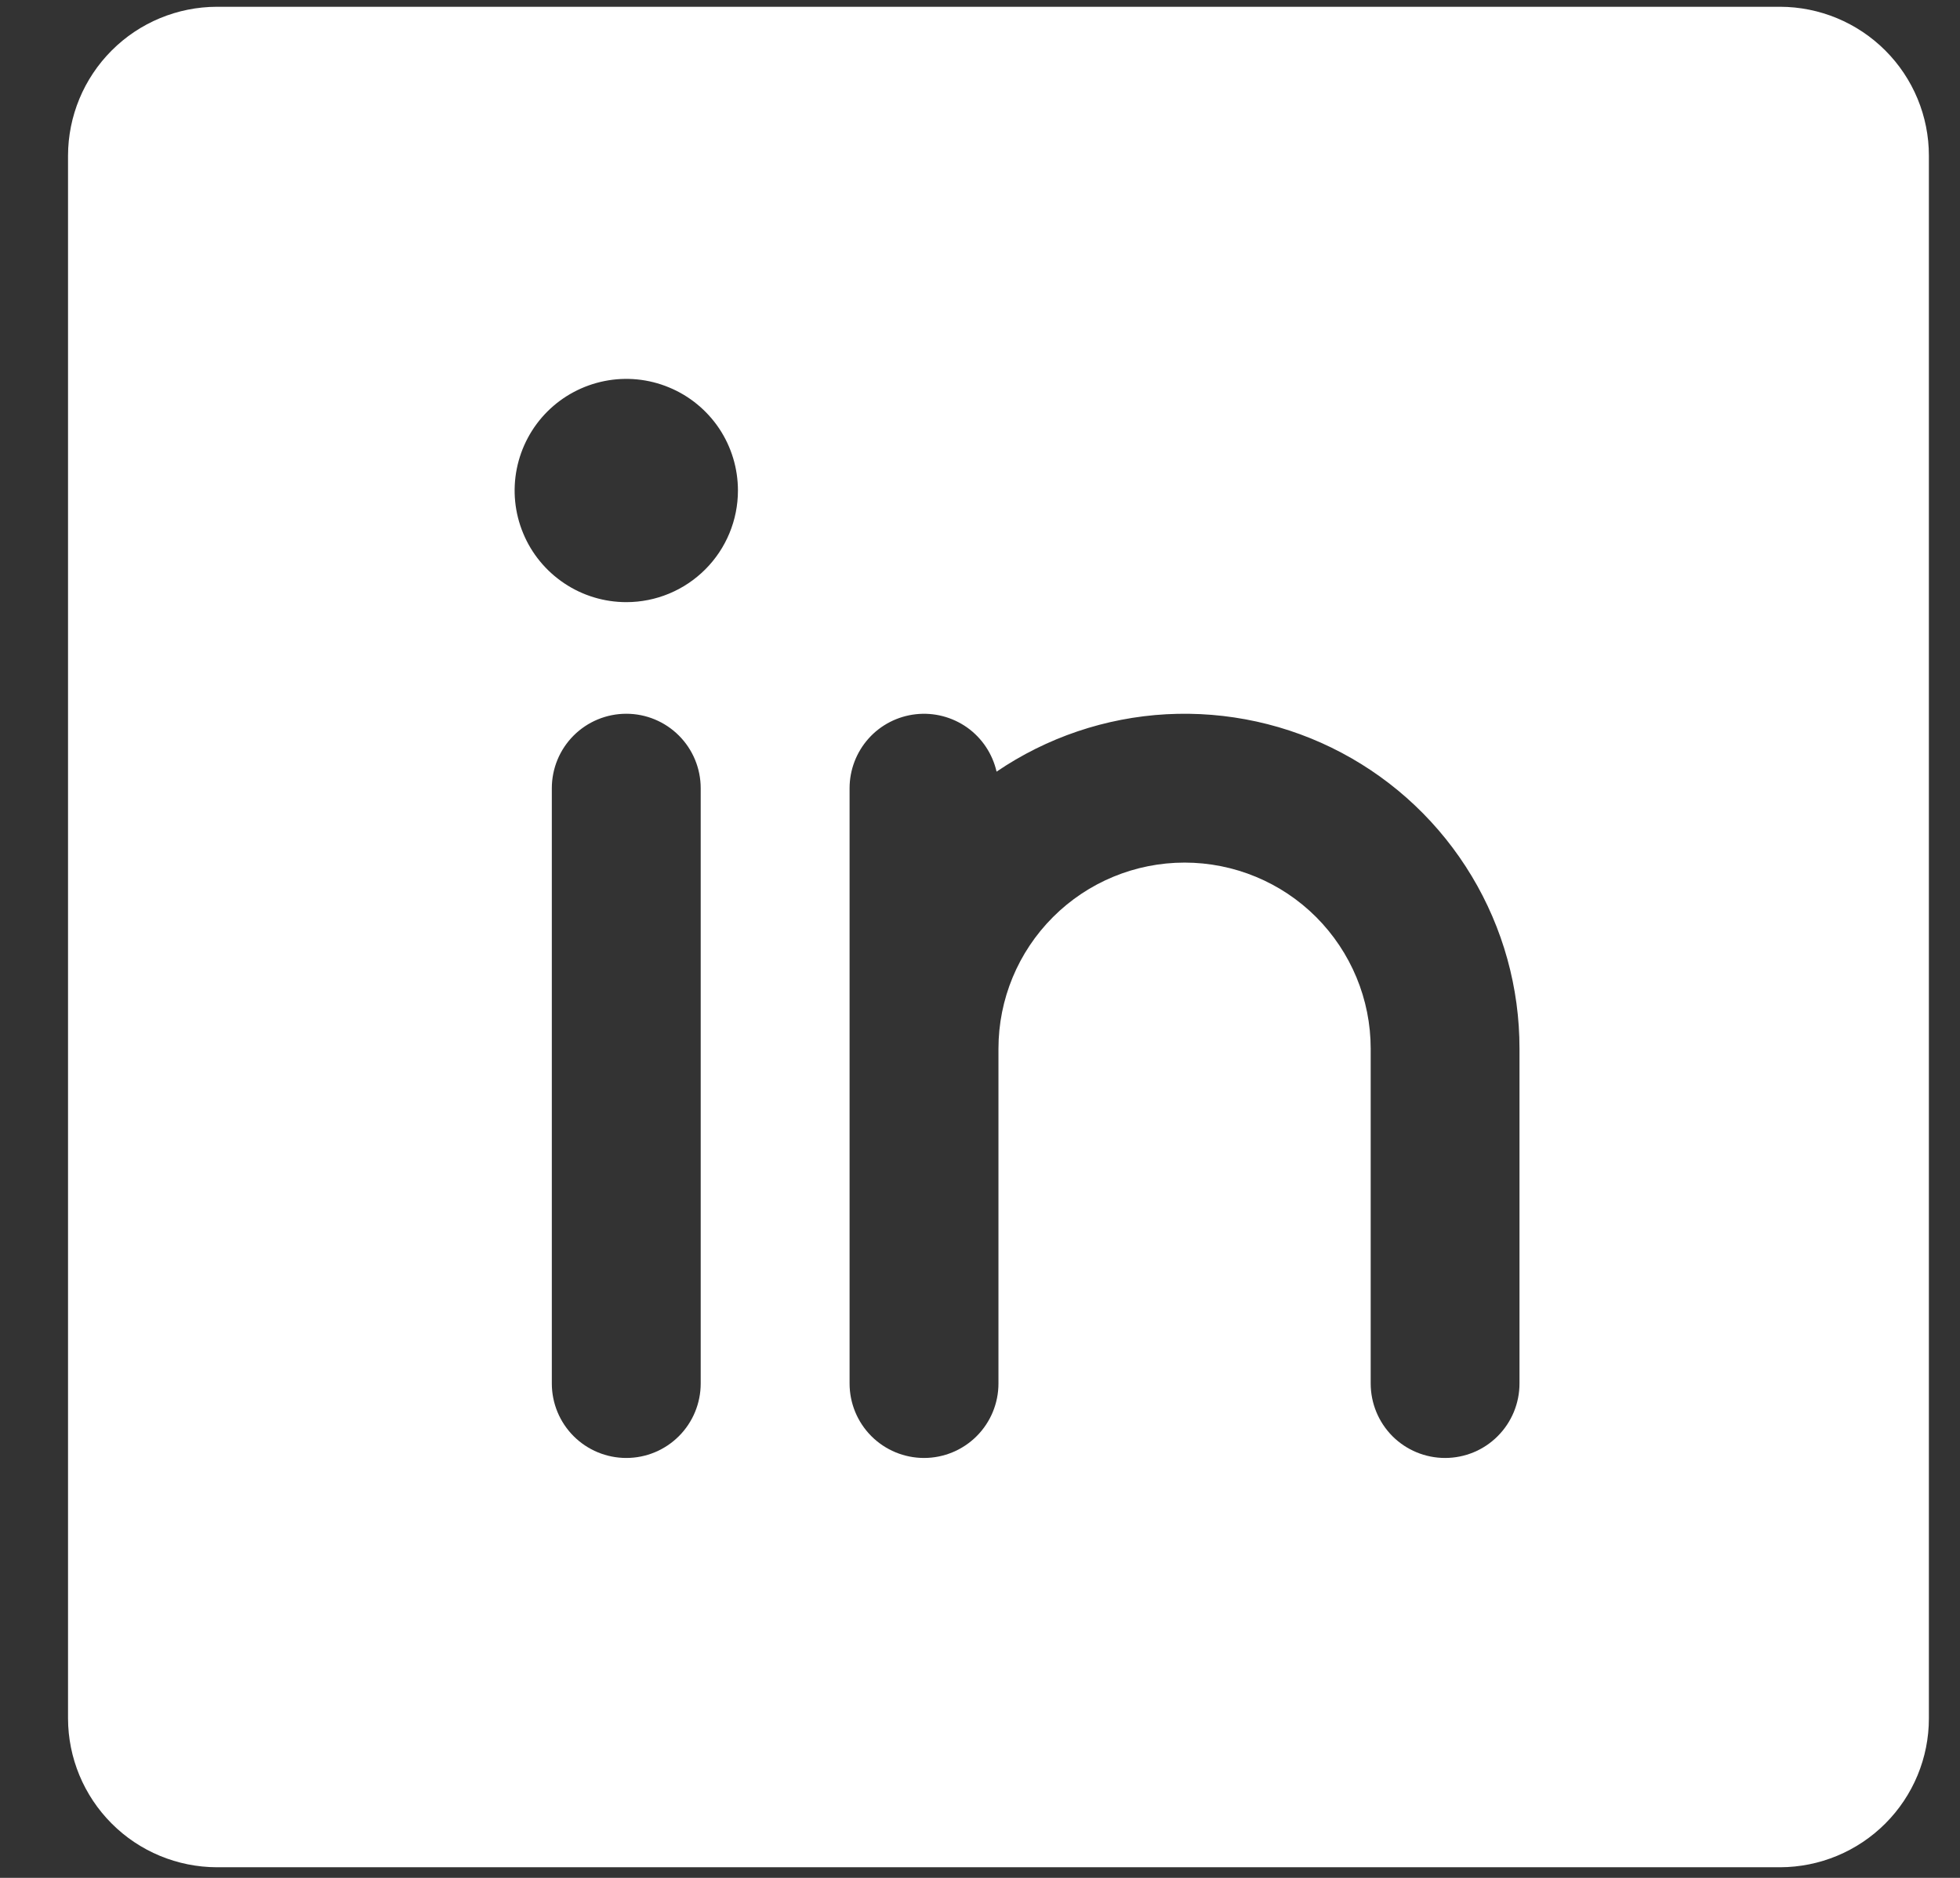 <svg width="24" height="23" viewBox="0 0 24 23" fill="none" xmlns="http://www.w3.org/2000/svg">
<rect x="0" y="0" width="24" height="23" fill="#333333" stroke="none"/>
<path d="M21.797 0.083H2.656C2.173 0.084 1.709 0.276 1.368 0.618C1.026 0.96 0.834 1.423 0.833 1.906V21.047C0.834 21.53 1.026 21.993 1.368 22.335C1.709 22.677 2.173 22.869 2.656 22.87H21.797C22.28 22.869 22.743 22.677 23.085 22.335C23.427 21.993 23.619 21.53 23.619 21.047V1.906C23.619 1.423 23.427 0.96 23.085 0.618C22.743 0.276 22.28 0.084 21.797 0.083ZM8.58 16.945C8.58 17.187 8.484 17.419 8.313 17.59C8.142 17.761 7.911 17.857 7.669 17.857C7.427 17.857 7.195 17.761 7.024 17.59C6.853 17.419 6.757 17.187 6.757 16.945V9.654C6.757 9.412 6.853 9.18 7.024 9.009C7.195 8.838 7.427 8.742 7.669 8.742C7.911 8.742 8.142 8.838 8.313 9.009C8.484 9.18 8.58 9.412 8.58 9.654V16.945ZM7.669 7.375C7.399 7.375 7.134 7.295 6.909 7.144C6.685 6.994 6.509 6.781 6.406 6.531C6.302 6.281 6.275 6.006 6.328 5.741C6.381 5.476 6.511 5.232 6.702 5.041C6.893 4.85 7.137 4.72 7.402 4.667C7.667 4.614 7.942 4.641 8.192 4.745C8.442 4.848 8.655 5.023 8.806 5.248C8.956 5.473 9.036 5.737 9.036 6.008C9.036 6.37 8.892 6.718 8.636 6.974C8.379 7.231 8.032 7.375 7.669 7.375ZM18.606 16.945C18.606 17.187 18.51 17.419 18.339 17.59C18.169 17.761 17.937 17.857 17.695 17.857C17.453 17.857 17.221 17.761 17.05 17.59C16.88 17.419 16.784 17.187 16.784 16.945V12.844C16.784 12.239 16.543 11.66 16.116 11.232C15.689 10.805 15.109 10.565 14.505 10.565C13.9 10.565 13.321 10.805 12.894 11.232C12.466 11.66 12.226 12.239 12.226 12.844V16.945C12.226 17.187 12.13 17.419 11.959 17.59C11.788 17.761 11.556 17.857 11.315 17.857C11.073 17.857 10.841 17.761 10.67 17.59C10.499 17.419 10.403 17.187 10.403 16.945V9.654C10.403 9.43 10.486 9.213 10.635 9.046C10.784 8.879 10.99 8.773 11.213 8.748C11.435 8.723 11.659 8.781 11.842 8.91C12.025 9.04 12.153 9.233 12.203 9.451C12.819 9.032 13.538 8.789 14.282 8.748C15.026 8.708 15.768 8.87 16.426 9.219C17.085 9.568 17.636 10.09 18.02 10.729C18.404 11.367 18.607 12.098 18.606 12.844V16.945Z" fill="white"/>
</svg>
